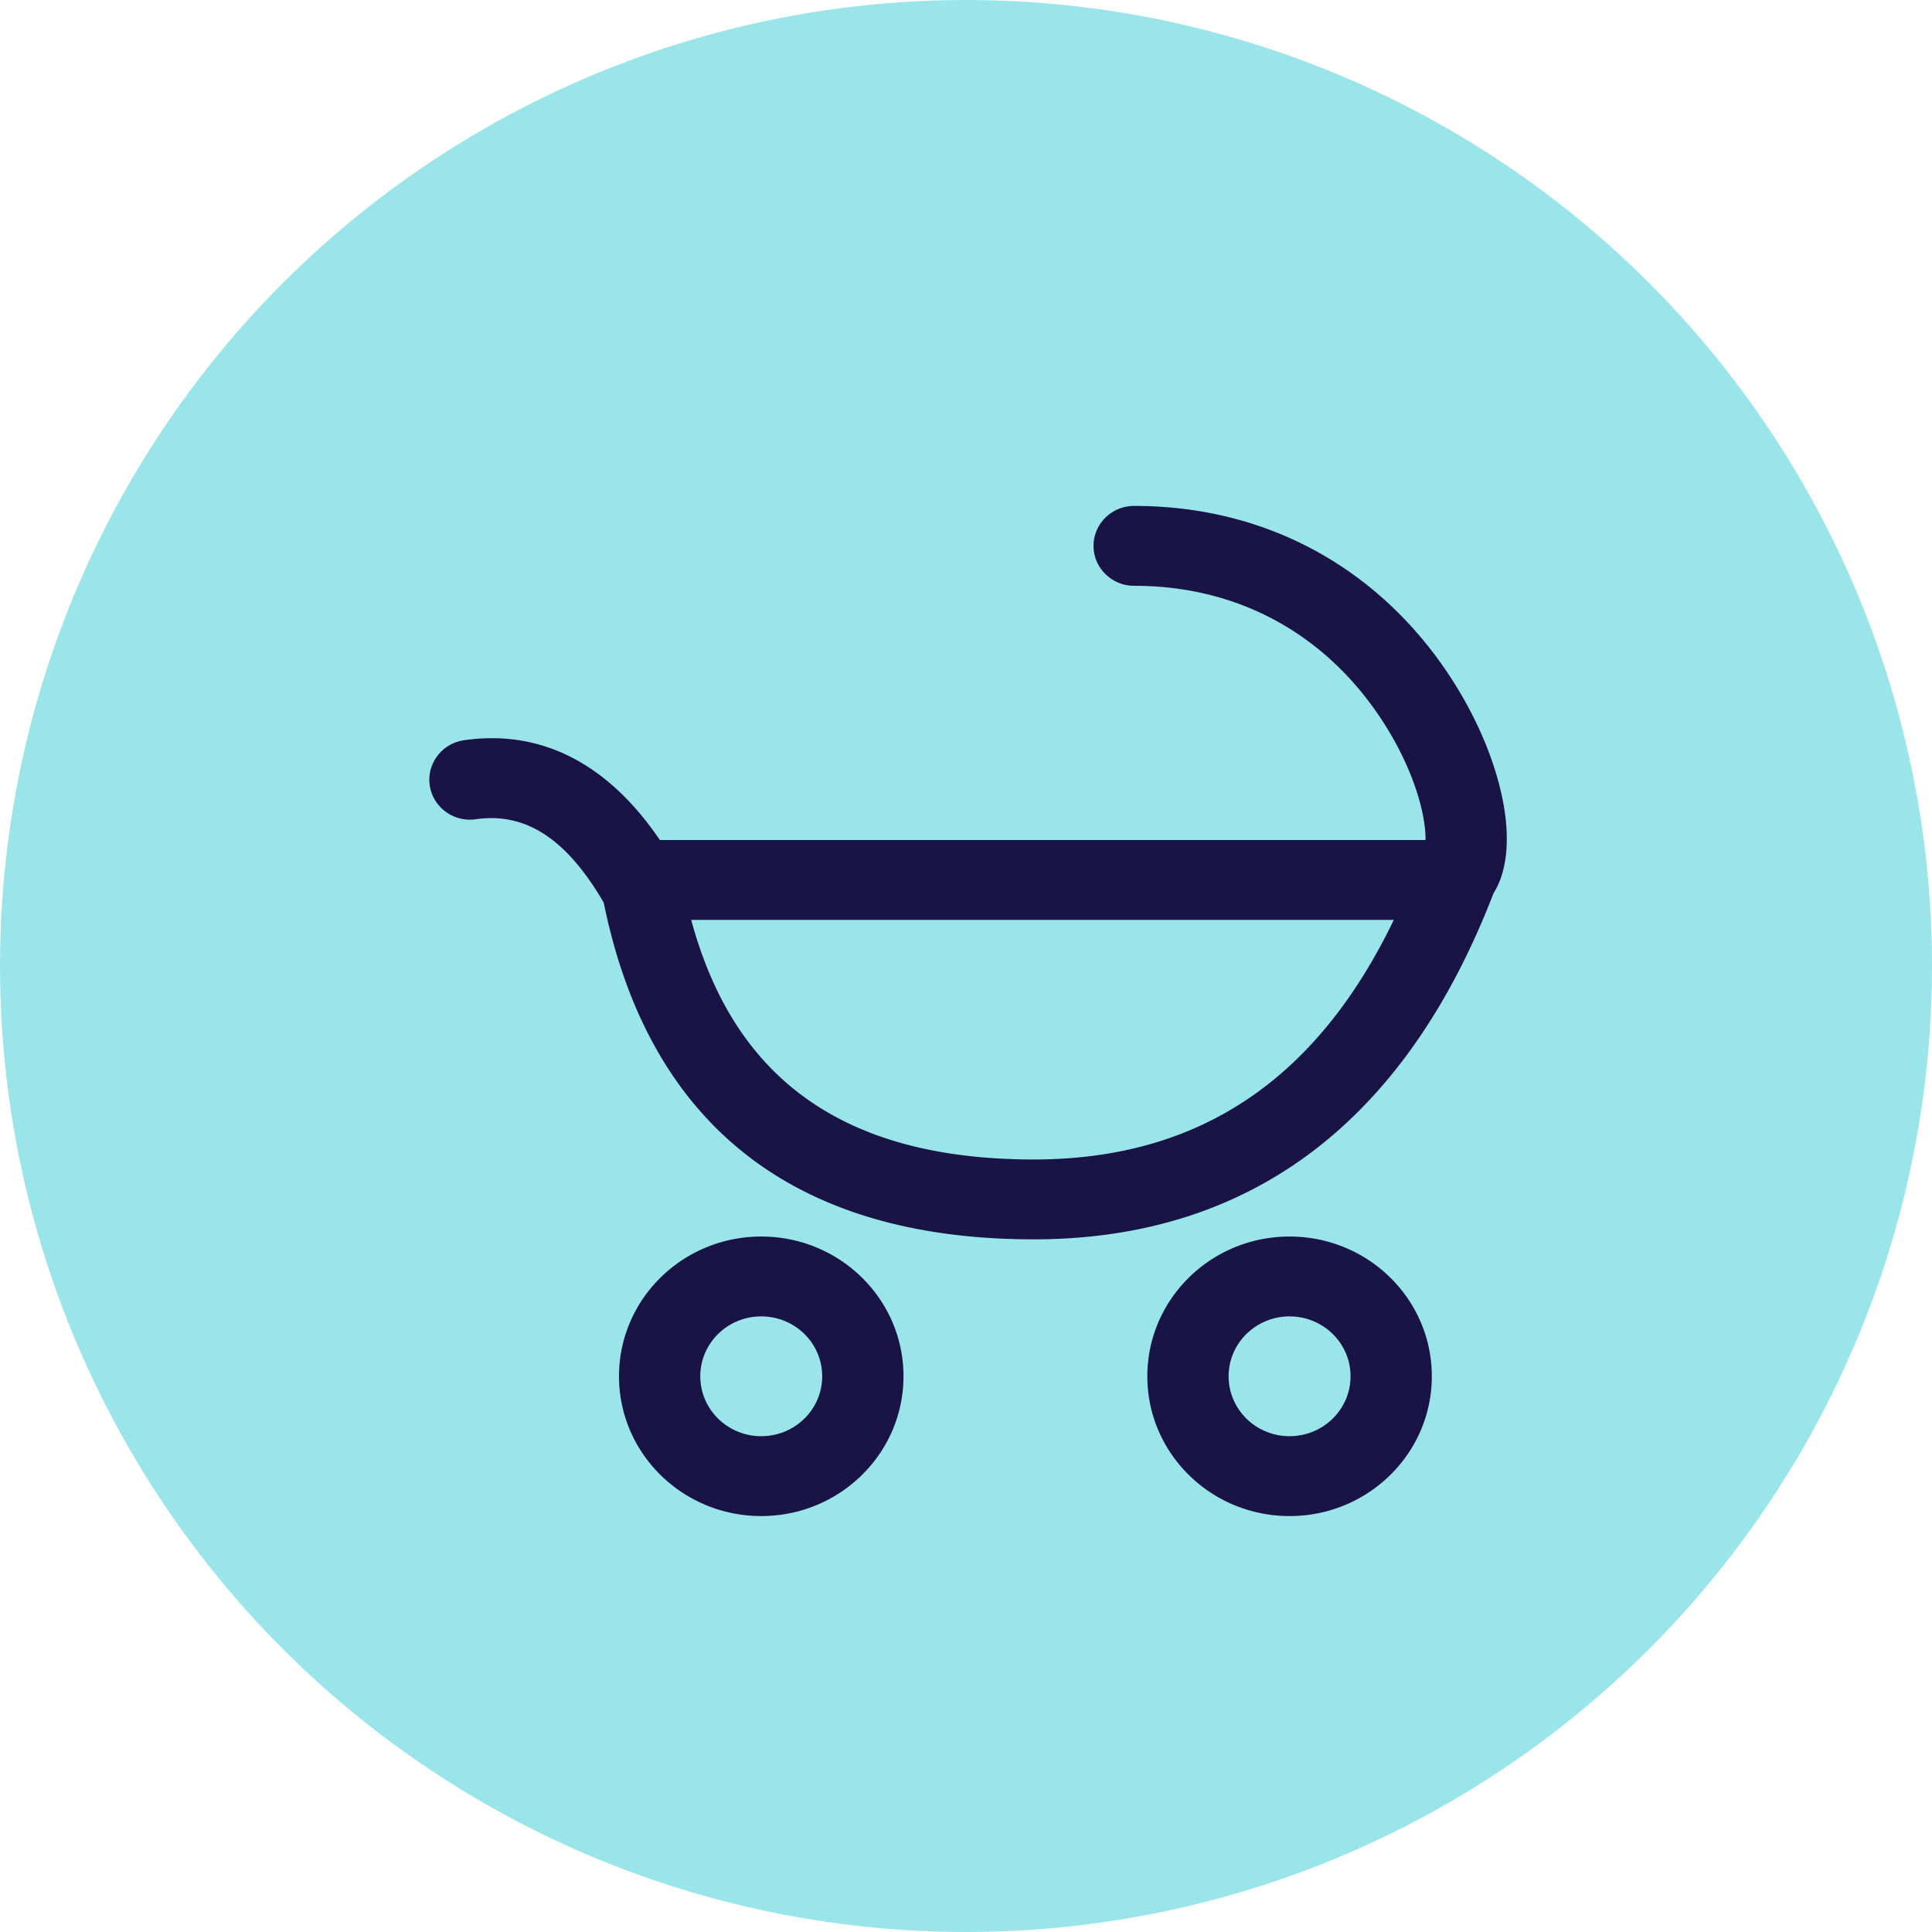 <svg xmlns="http://www.w3.org/2000/svg" width="104" height="104" viewBox="0 0 104 104">
    <g fill="none" fill-rule="evenodd">
        <circle cx="52" cy="52" r="52" fill="#99E5EA"/>
        <path fill="#1A1446" fill-rule="nonzero" d="M80.39 48.095a2.168 2.168 0 0 1-.013.037c-4.738 12.26-13.08 18.582-24.731 18.582-14.135 0-20.965-7.374-23.146-18.124l-.083-.14c-2.02-3.408-4.21-4.72-6.804-4.35-1.195.17-2.305-.643-2.479-1.818-.173-1.175.655-2.266 1.85-2.436 4.199-.6 7.772 1.3 10.537 5.373h41.215a5.076 5.076 0 0 0-.018-.486c-.121-1.46-.792-3.41-1.897-5.276-2.857-4.825-7.63-7.923-13.768-7.923-1.209 0-2.188-.963-2.188-2.15 0-1.187.98-2.15 2.188-2.15 7.81 0 13.956 3.99 17.55 10.062 1.418 2.396 2.3 4.955 2.476 7.088.12 1.454-.09 2.774-.689 3.711zm-5.361 1.423H37.207c2.145 7.92 7.508 12.897 18.439 12.897 8.803 0 15.192-4.204 19.383-12.897zM40.979 81.61c-4.23 0-7.658-3.369-7.658-7.524 0-4.155 3.428-7.523 7.657-7.523s7.657 3.368 7.657 7.523c0 4.155-3.428 7.524-7.657 7.524zm0-4.3c1.812 0 3.28-1.443 3.28-3.224 0-1.78-1.468-3.224-3.28-3.224-1.813 0-3.282 1.444-3.282 3.224 0 1.781 1.469 3.225 3.281 3.225zm28.439 4.3c-4.229 0-7.657-3.369-7.657-7.524 0-4.155 3.428-7.523 7.657-7.523s7.657 3.368 7.657 7.523c0 4.155-3.428 7.524-7.657 7.524zm0-4.3c1.812 0 3.282-1.443 3.282-3.224 0-1.78-1.47-3.224-3.282-3.224s-3.281 1.444-3.281 3.224c0 1.781 1.469 3.225 3.281 3.225z"/>
    </g>
</svg>
